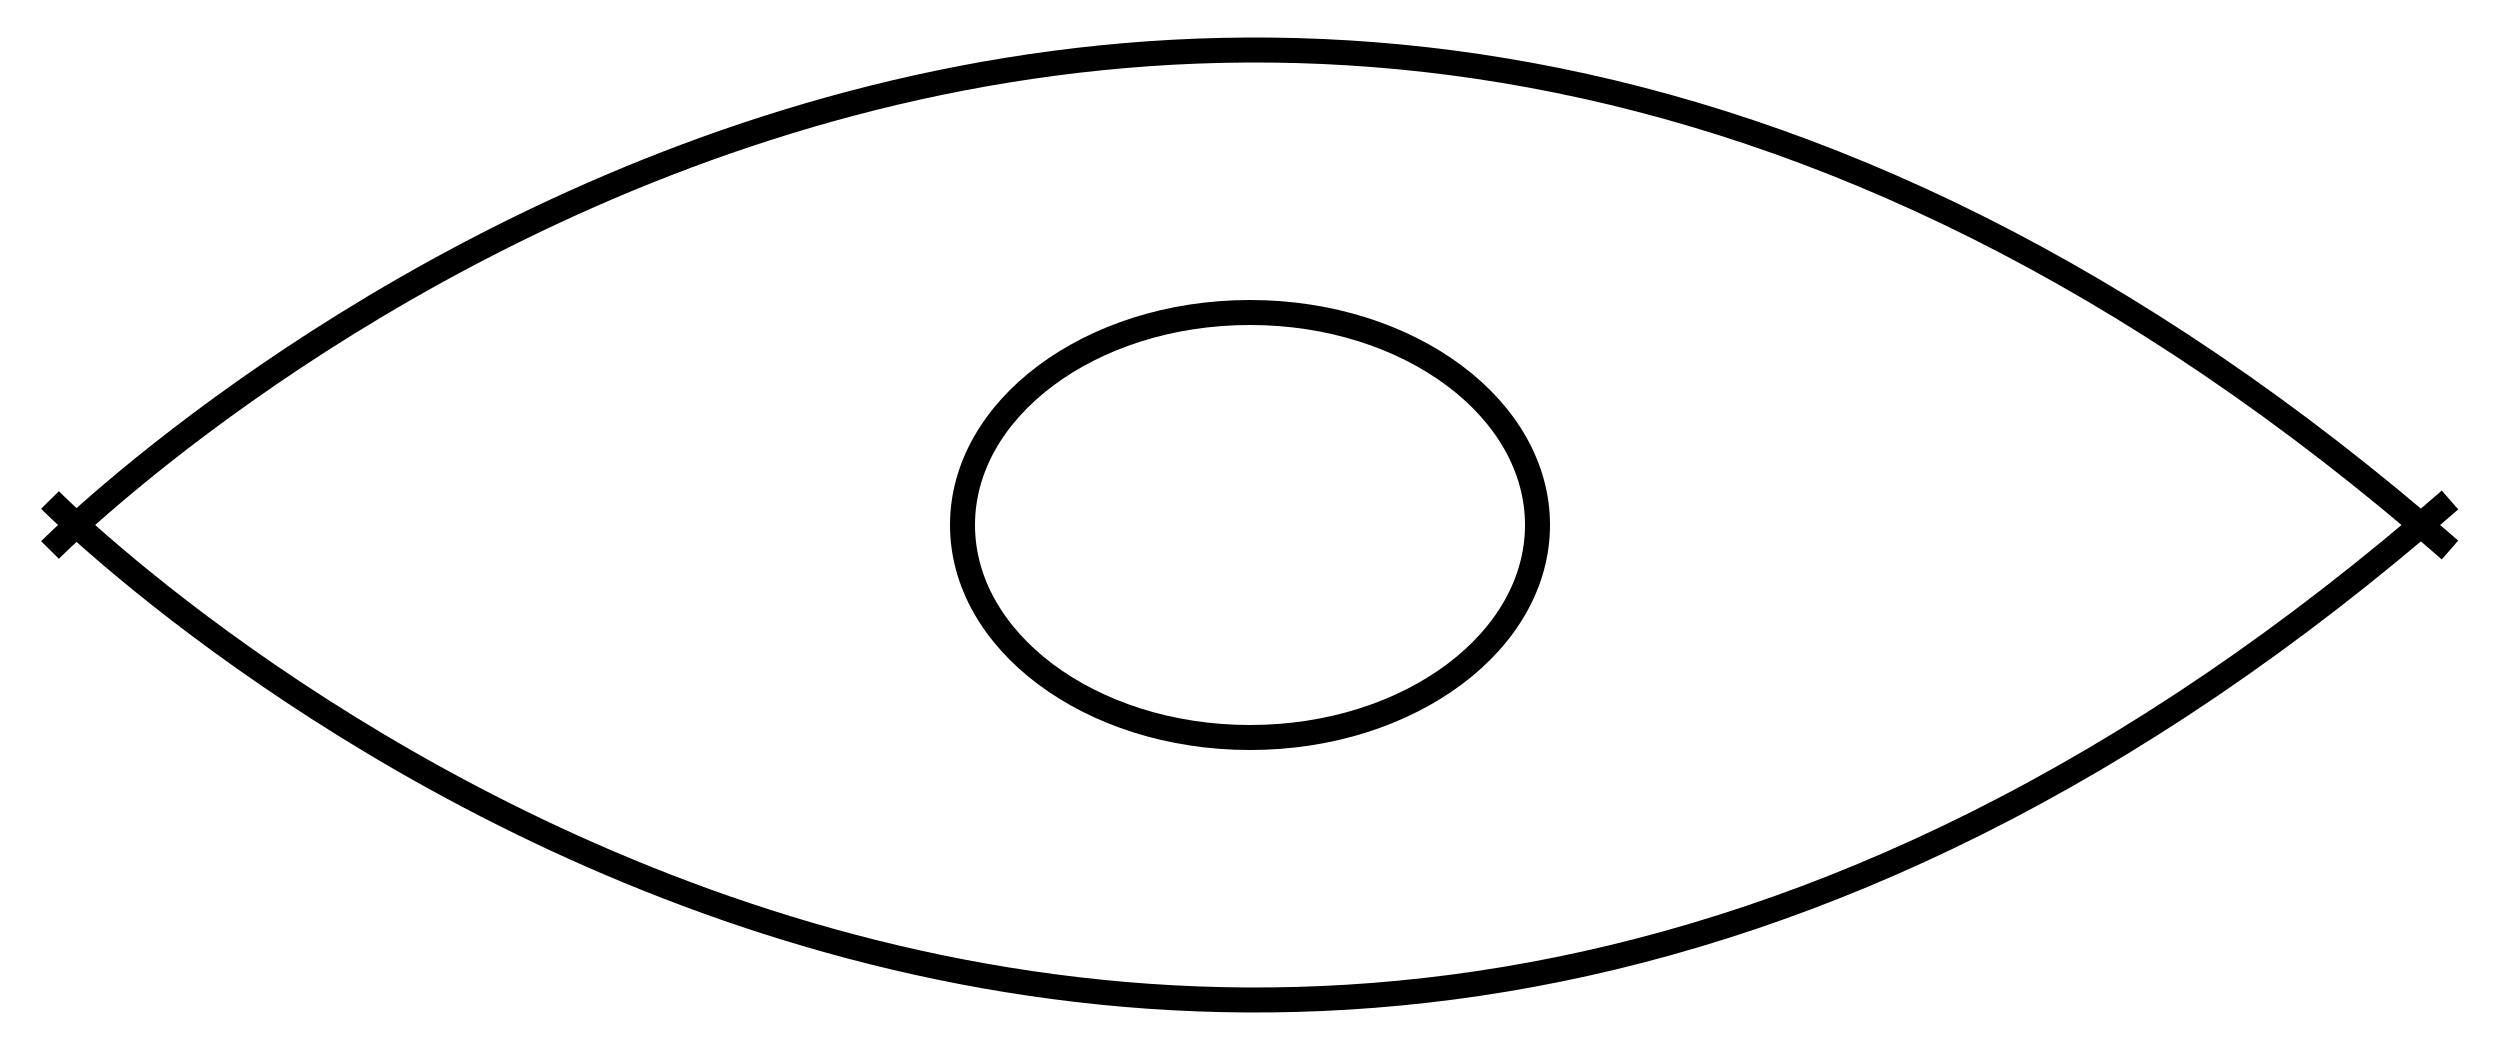 <svg width="50" height="21" viewBox="0 0 50 21" fill="none" xmlns="http://www.w3.org/2000/svg">
<path d="M1 11C1 11 23.235 -11.5 49 11" stroke="black" stroke-width="0.5"/>
<path d="M1 10C1 10 23.235 32.5 49 10" stroke="black" stroke-width="0.5"/>
<path d="M30.75 10.5C30.75 11.646 30.131 12.703 29.093 13.482C28.054 14.261 26.608 14.75 25 14.75C23.392 14.75 21.946 14.261 20.907 13.482C19.869 12.703 19.25 11.646 19.25 10.5C19.25 9.354 19.869 8.297 20.907 7.518C21.946 6.739 23.392 6.25 25 6.25C26.608 6.25 28.054 6.739 29.093 7.518C30.131 8.297 30.75 9.354 30.75 10.5Z" stroke="black" stroke-width="0.5"/>
</svg>
